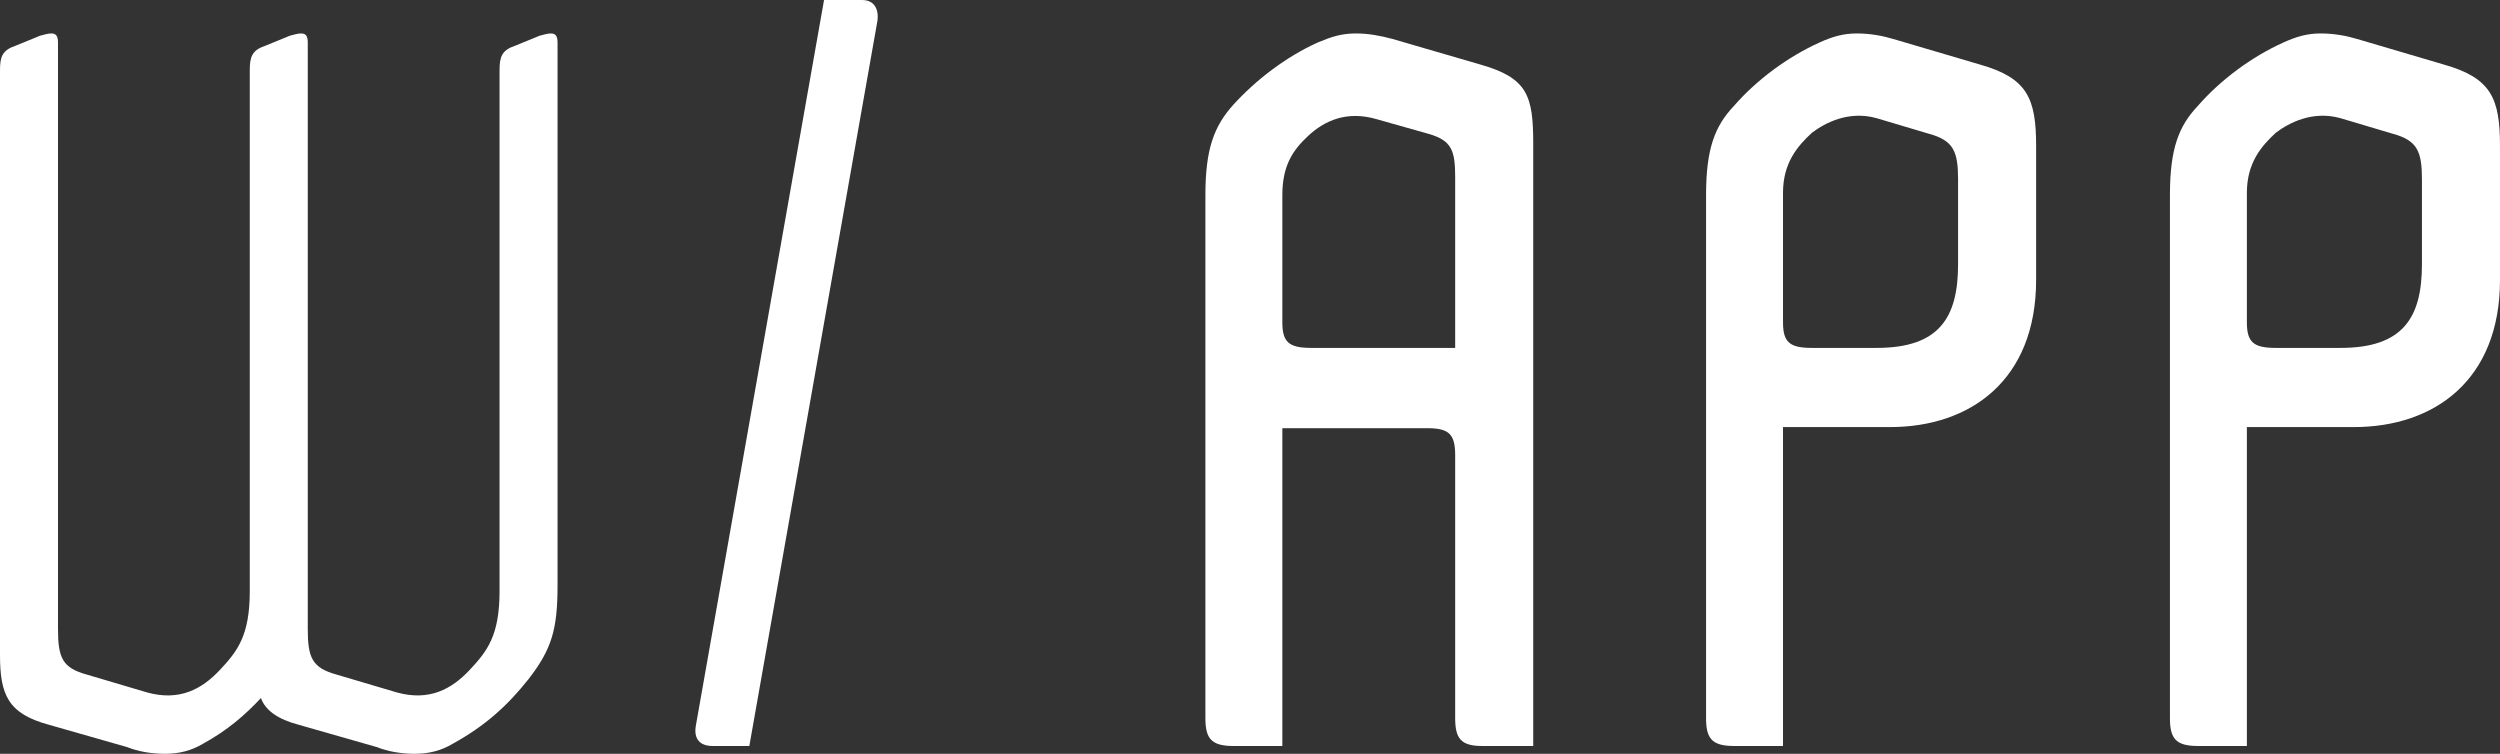 <?xml version="1.0" encoding="UTF-8"?>
<svg id="Layer_2" xmlns="http://www.w3.org/2000/svg" viewBox="0 0 448.4 135.2">
  <rect x="0" y="0" width="448.4" height="135.2" fill="#333333" stroke="none"/>
  <defs>
    <style>
      .cls-1 {
        fill: #fff;
      }
    </style>
  </defs>
  <g id="Layer_1-2" data-name="Layer_1">
    <g>
      <path class="cls-1" d="M0,12.6c0-2.4.4-3.6,2.8-4.4l4.4-1.8c.8-.2,1.4-.4,2-.4.8,0,1.2.4,1.2,1.6v105.2c0,5.2.8,7,5.2,8.2l10.8,3.2c5.8,1.6,9.8-.6,13-4,3.2-3.4,5.4-6.2,5.4-14.2V12.6c0-2.4.4-3.6,2.8-4.4l4.4-1.8c.8-.2,1.4-.4,2-.4.8,0,1.2.4,1.2,1.6v105.2c0,5.2.8,7,5.2,8.2l10.8,3.2c5.8,1.6,9.8-.6,13-4,3.2-3.4,5.4-6.2,5.4-14.2V12.6c0-2.4.4-3.6,2.8-4.4l4.4-1.8c.8-.2,1.4-.4,2-.4.8,0,1.2.4,1.2,1.6v97.4c0,7.8-1,11.4-5.2,16.8-3.8,4.8-7.8,8.4-13.6,11.6-2,1.2-4.2,1.8-6.8,1.8-2.4,0-4.8-.4-6.8-1.2l-14-4c-3.8-1-6-2.6-6.8-4.8-2.8,3-6,5.8-10.4,8.2-2,1.2-4.2,1.8-6.8,1.8-2.4,0-4.8-.4-6.8-1.2l-14-4c-7.4-2-8.8-5.4-8.8-12.6V12.6Z"/>
      <path class="cls-1" d="M147.8,0h6.8c2.2,0,3,1.6,2.8,3.6l-23,130.2h-6.6c-2.2,0-3.4-1.2-3-3.6L147.8,0Z"/>
      <path class="cls-1" d="M265.8,133.8c-3.8,0-4.8-1.4-4.8-5v-47.2c0-3.8-1.2-4.8-5-4.8h-26v57h-8.8c-4,0-5-1.4-5-5V35c0-8.4,1.6-12.4,5-16.2,4-4.4,9.4-8.6,15.2-11.2,2.4-1,4.2-1.6,6.8-1.6,2.2,0,4.4.4,6.6,1l15.8,4.6c8.4,2.4,9.4,5.6,9.4,14.2v108h-9.2ZM261,31.8c0-4.8-.6-6.6-4.8-7.8l-9.2-2.6c-5.4-1.6-9.4.2-12.4,3-2.8,2.6-4.6,5.4-4.6,10.6v22.8c0,3.6,1.2,4.6,5.2,4.6h25.8v-30.6Z"/>
      <path class="cls-1" d="M306,35c0-8.4,1.6-12.4,5-16,4-4.6,9.6-8.8,15.4-11.4,2.2-1,4.2-1.6,6.6-1.6s4.6.4,6.6,1l15.6,4.6c8.4,2.4,10,6,10,14.6v24c0,18-11.8,26.4-26.2,26.4h-19.2v57.2h-8.8c-4,0-5-1.4-5-5V35ZM336.6,62.4c11.2,0,14.6-5.4,14.6-15v-15.2c0-5-.8-7-5.2-8.2l-9.4-2.8c-5-1.4-9.2.8-11.6,2.6-2.6,2.4-5.2,5.4-5.2,10.8v23.2c0,3.6,1.2,4.6,5.2,4.6h11.6Z"/>
      <path class="cls-1" d="M389.2,35c0-8.4,1.6-12.4,5-16,4-4.6,9.6-8.8,15.4-11.4,2.2-1,4.2-1.6,6.6-1.6s4.6.4,6.6,1l15.6,4.6c8.4,2.4,10,6,10,14.6v24c0,18-11.8,26.4-26.2,26.4h-19.2v57.2h-8.8c-4,0-5-1.4-5-5V35ZM419.8,62.4c11.2,0,14.6-5.4,14.6-15v-15.2c0-5-.8-7-5.2-8.2l-9.4-2.8c-5-1.4-9.2.8-11.6,2.6-2.6,2.4-5.2,5.4-5.2,10.8v23.2c0,3.6,1.2,4.6,5.2,4.6h11.6Z"/>
    </g>
  </g>
</svg>